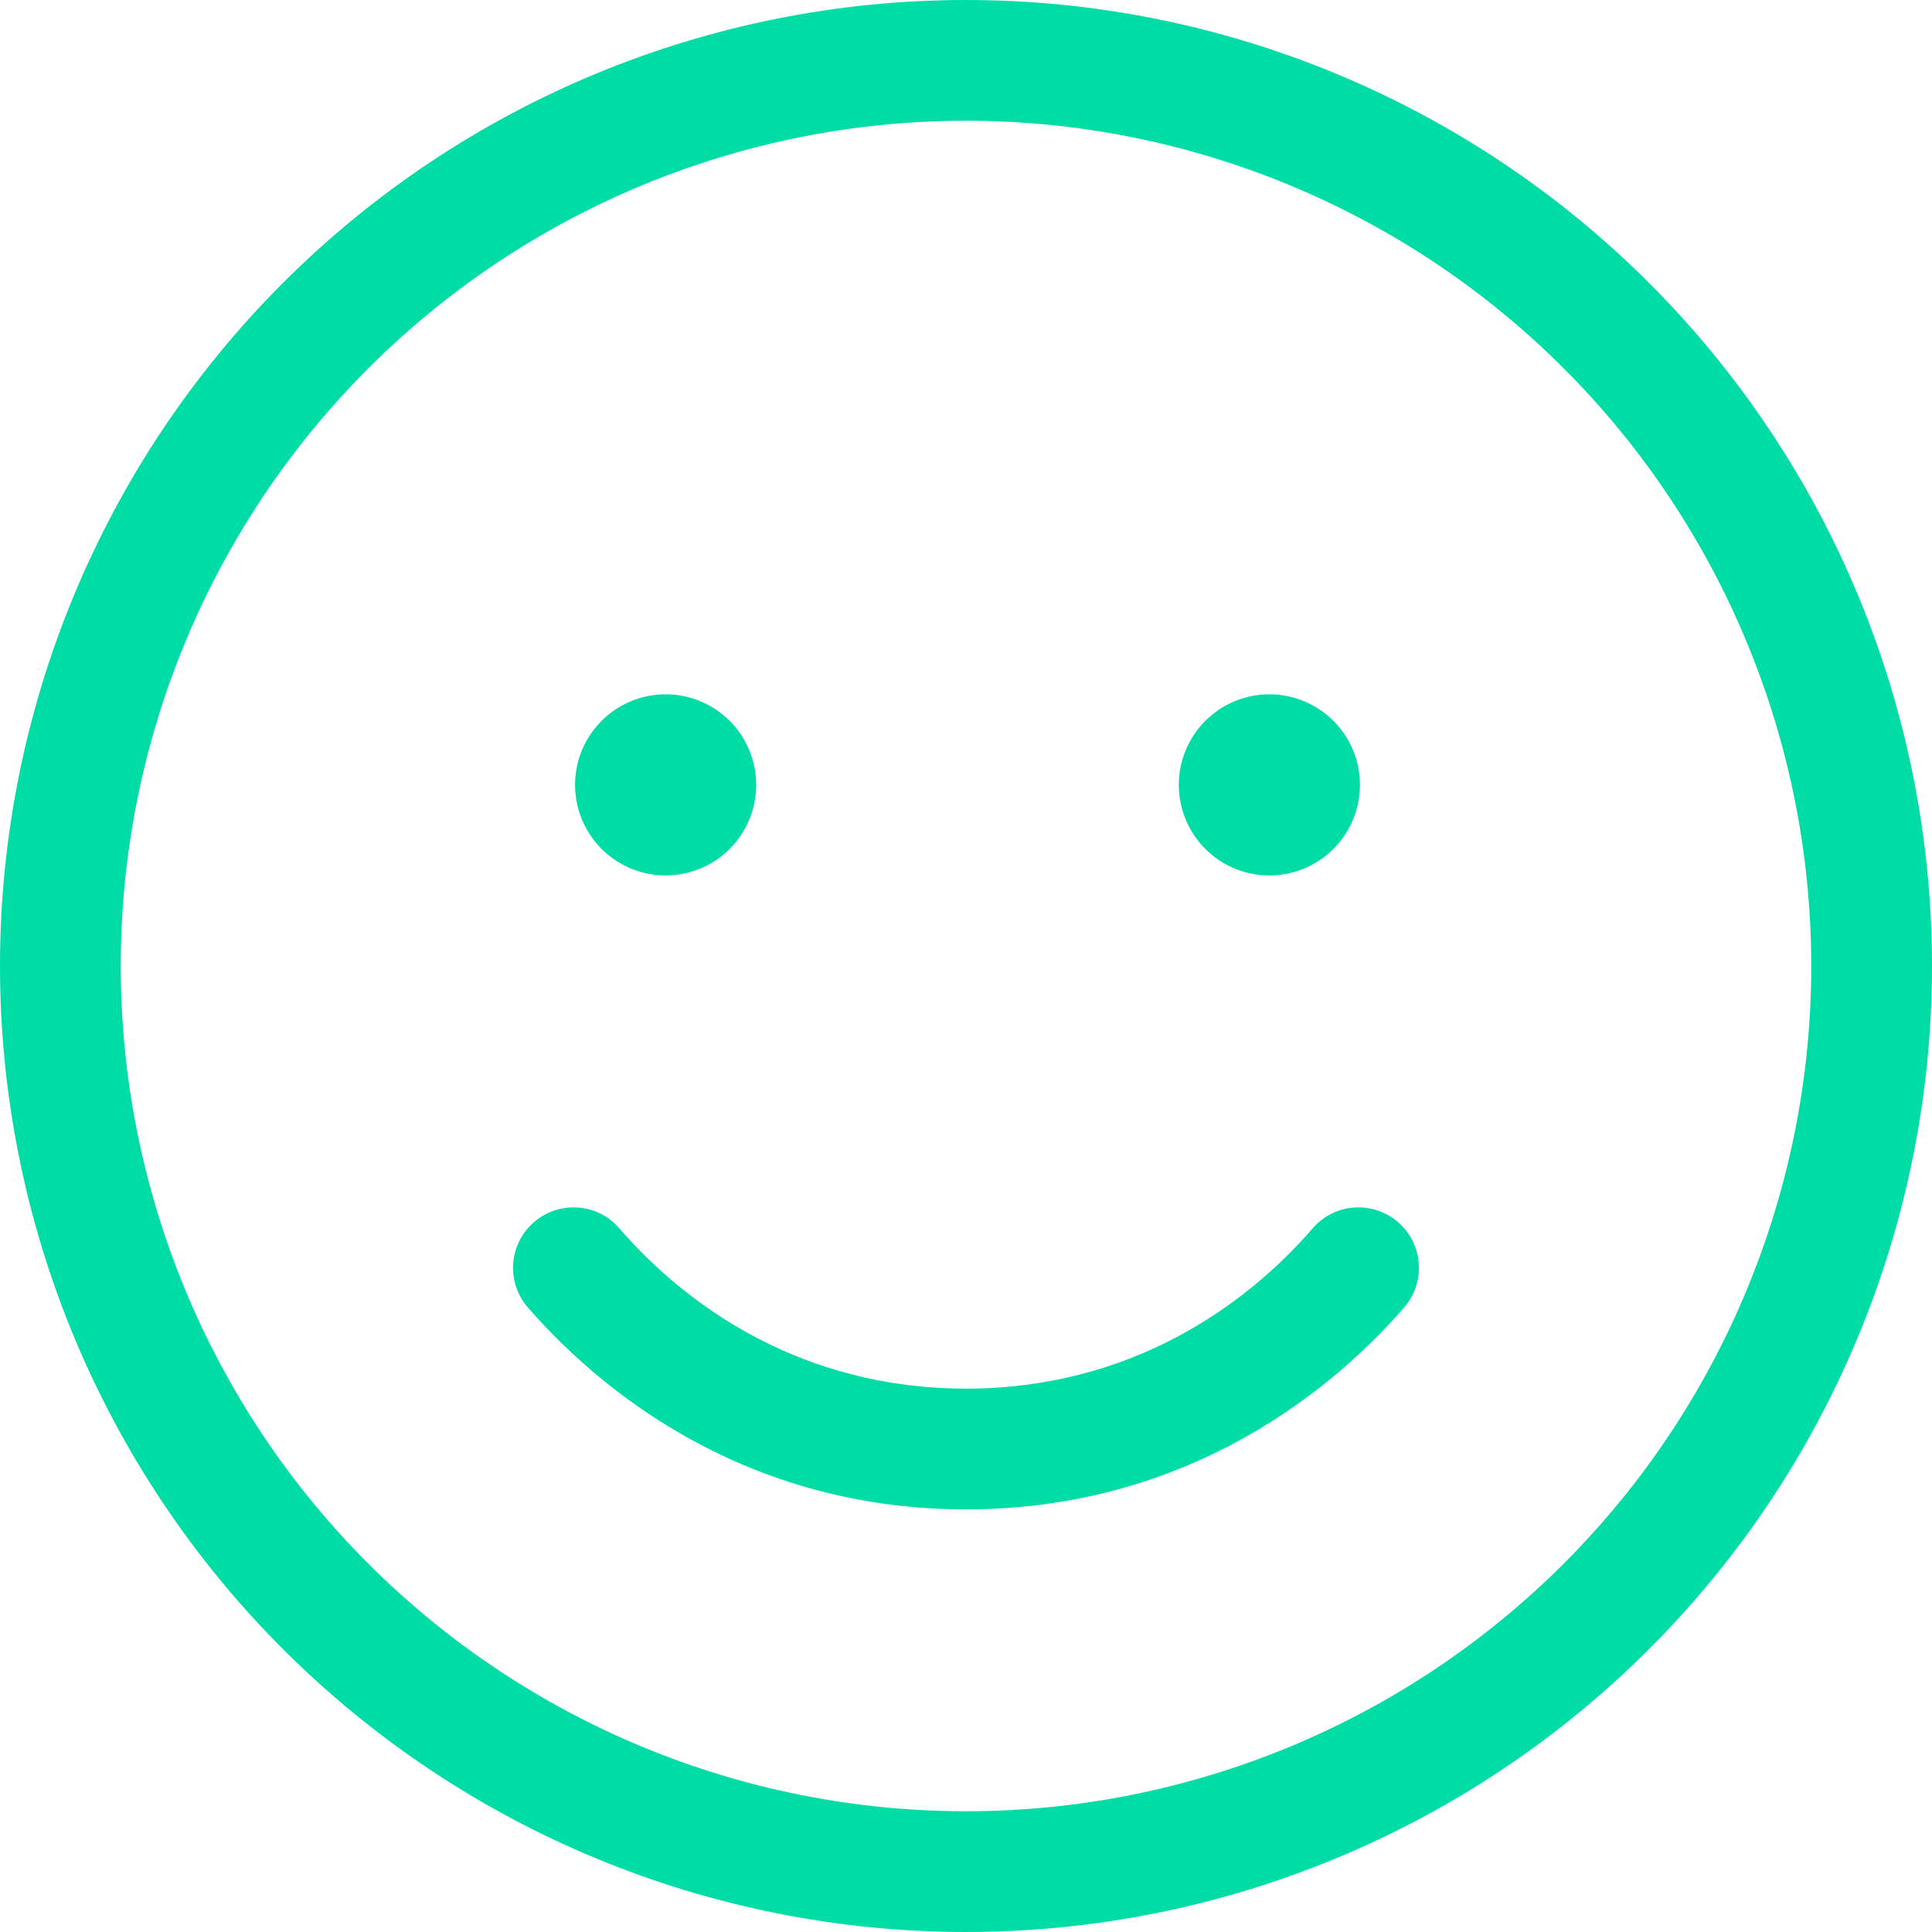 <svg width="80" height="80" viewBox="0 0 80 80" fill="none" xmlns="http://www.w3.org/2000/svg">
<path d="M75 40C75 30.717 71.312 21.815 64.749 15.251C58.185 8.687 49.283 5 40 5C30.717 5 21.815 8.687 15.251 15.251C8.687 21.815 5 30.717 5 40C5 49.283 8.687 58.185 15.251 64.749C21.815 71.312 30.717 75 40 75C49.283 75 58.185 71.312 64.749 64.749C71.312 58.185 75 49.283 75 40ZM0 40C0 29.391 4.214 19.217 11.716 11.716C19.217 4.214 29.391 0 40 0C50.609 0 60.783 4.214 68.284 11.716C75.786 19.217 80 29.391 80 40C80 50.609 75.786 60.783 68.284 68.284C60.783 75.786 50.609 80 40 80C29.391 80 19.217 75.786 11.716 68.284C4.214 60.783 0 50.609 0 40ZM25.641 50.859C28.438 54.094 33.219 57.5 40 57.5C46.781 57.5 51.562 54.094 54.359 50.859C55.266 49.812 56.844 49.703 57.891 50.609C58.938 51.516 59.047 53.094 58.141 54.141C54.656 58.141 48.609 62.5 40 62.5C31.391 62.5 25.344 58.141 21.859 54.141C20.953 53.094 21.062 51.516 22.109 50.609C23.156 49.703 24.734 49.812 25.641 50.859ZM23.812 32.5C23.812 31.505 24.208 30.552 24.911 29.848C25.614 29.145 26.568 28.75 27.562 28.75C28.557 28.75 29.511 29.145 30.214 29.848C30.917 30.552 31.312 31.505 31.312 32.5C31.312 33.495 30.917 34.448 30.214 35.152C29.511 35.855 28.557 36.25 27.562 36.25C26.568 36.25 25.614 35.855 24.911 35.152C24.208 34.448 23.812 33.495 23.812 32.5ZM52.562 28.75C53.557 28.75 54.511 29.145 55.214 29.848C55.917 30.552 56.312 31.505 56.312 32.5C56.312 33.495 55.917 34.448 55.214 35.152C54.511 35.855 53.557 36.25 52.562 36.25C51.568 36.25 50.614 35.855 49.911 35.152C49.208 34.448 48.812 33.495 48.812 32.5C48.812 31.505 49.208 30.552 49.911 29.848C50.614 29.145 51.568 28.75 52.562 28.75Z" fill="#00DCA5"/>
</svg>
